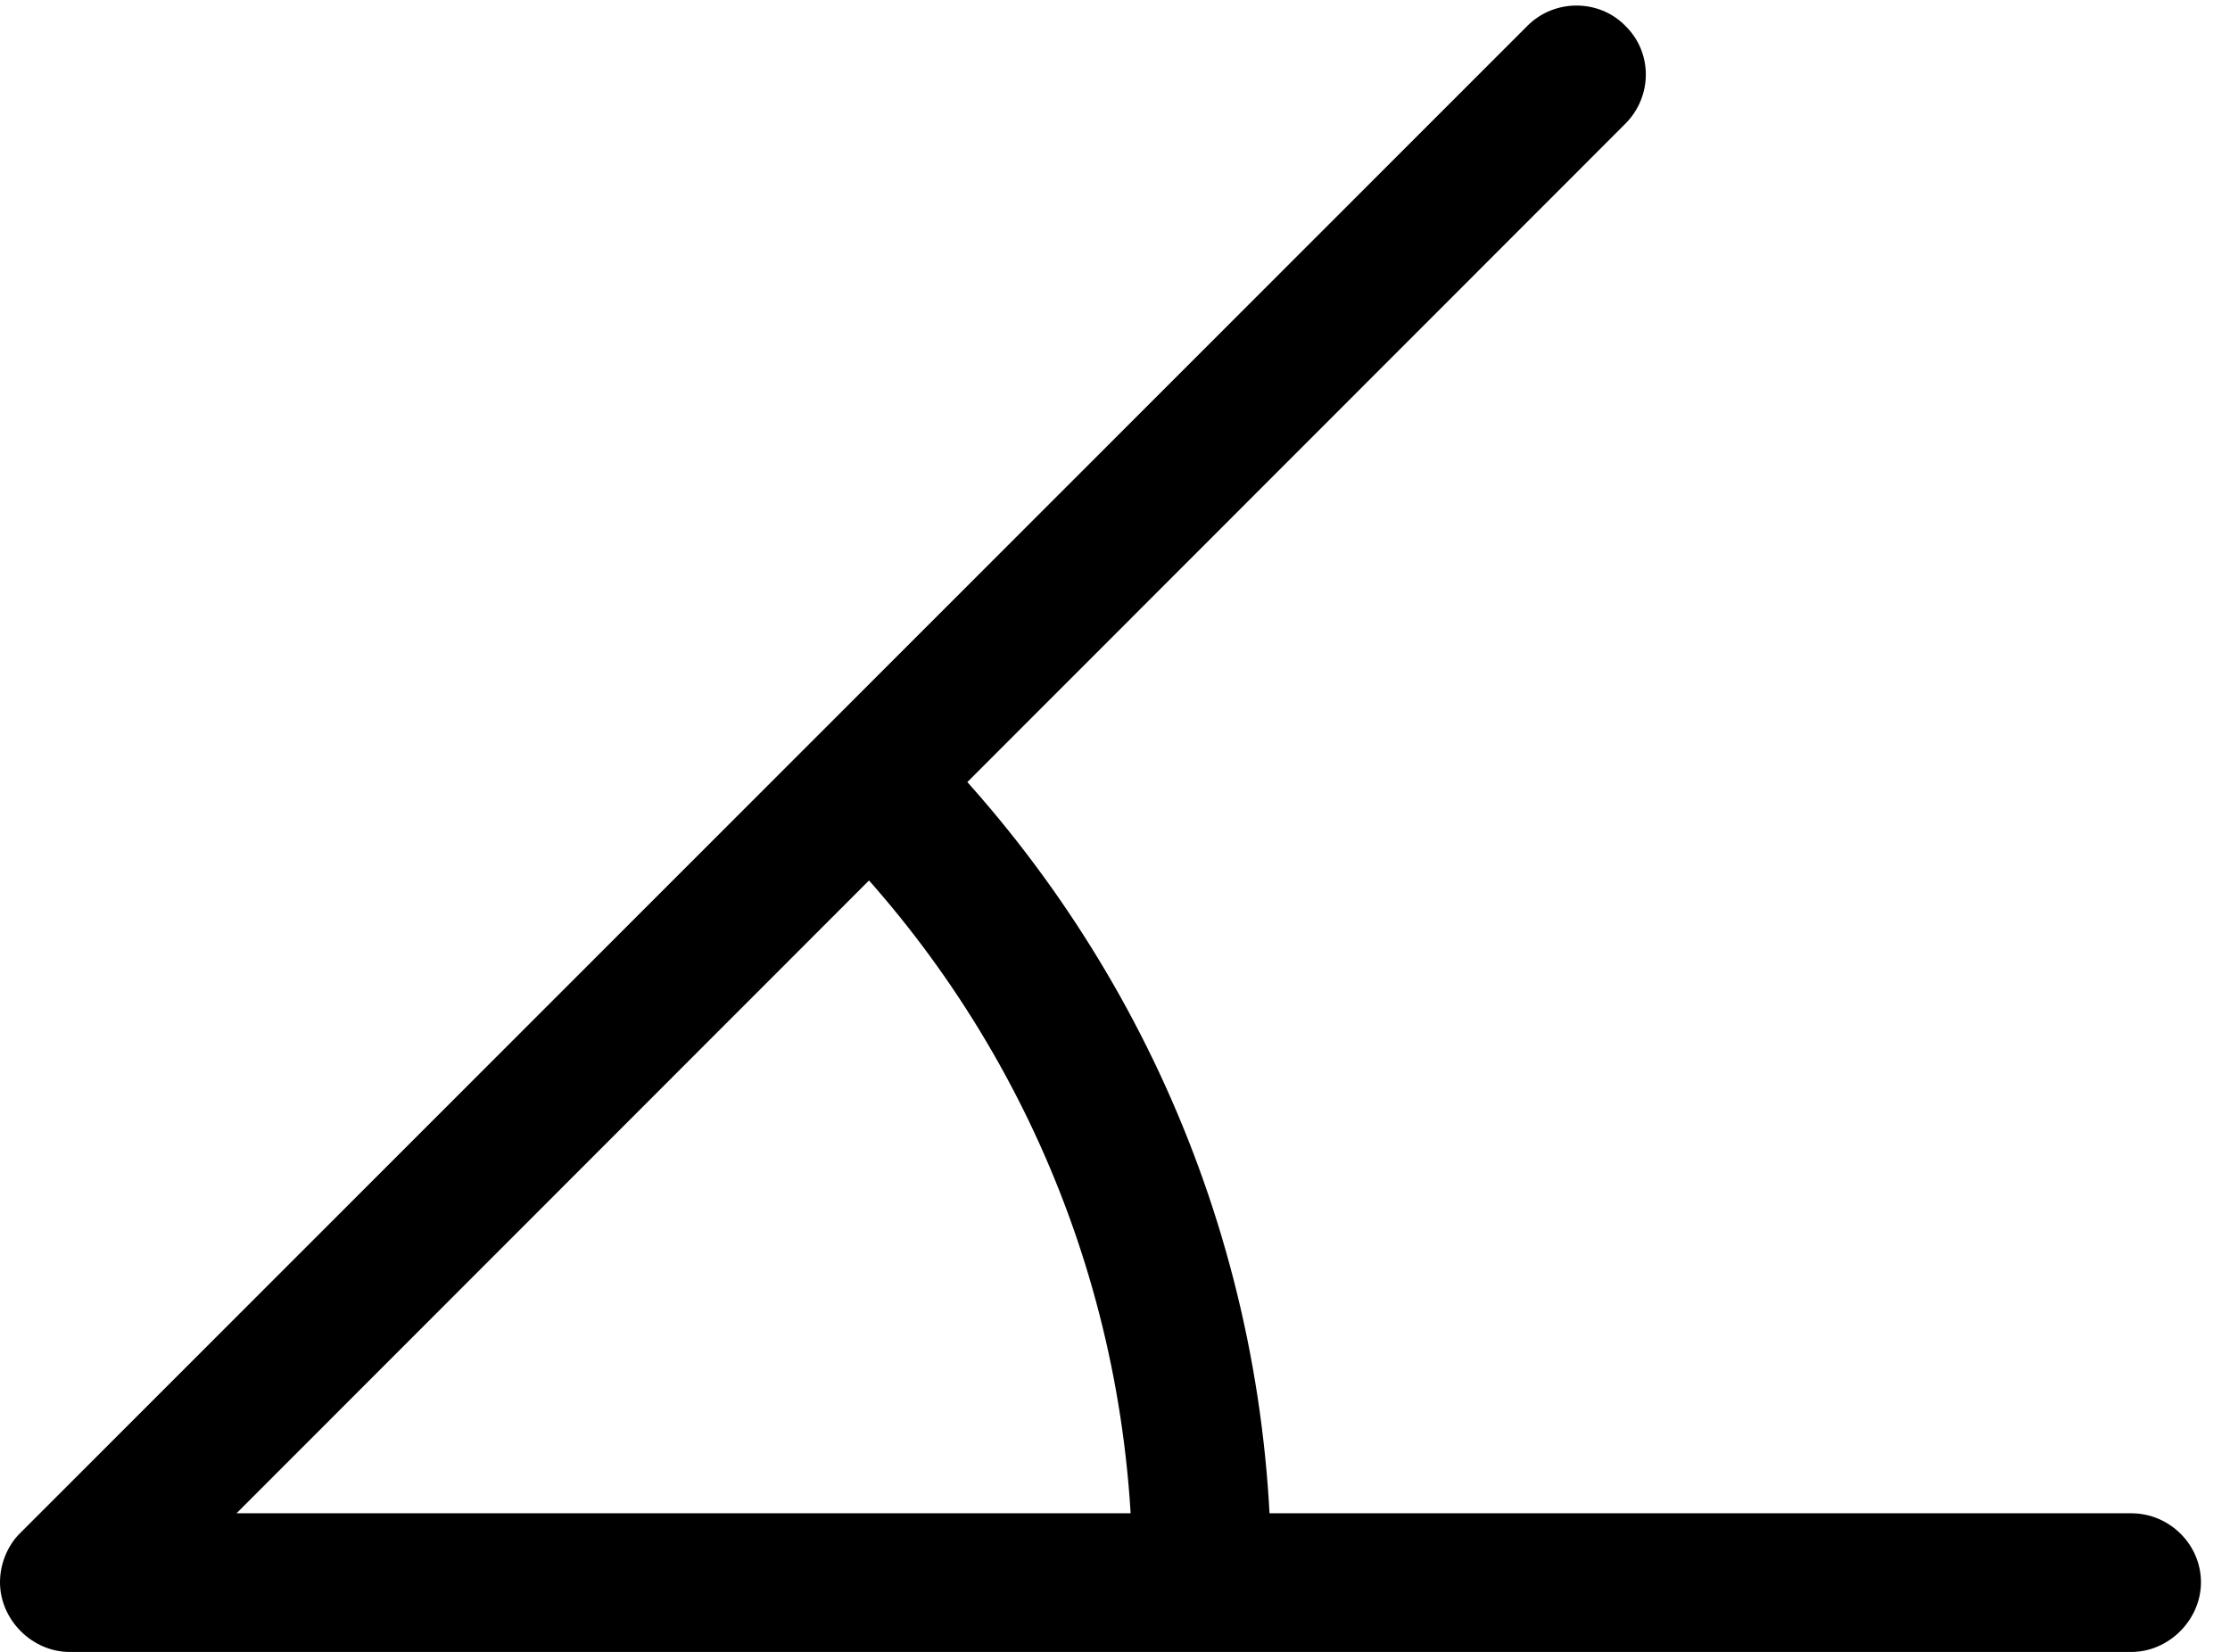 <svg version="1.1" xmlns="http://www.w3.org/2000/svg" xmlns:xlink="http://www.w3.org/1999/xlink" width="27.803" height="20.596" viewBox="0 0 27.803 20.596">
 <g>
  <rect height="20.596" opacity="0" width="27.803" x="0" y="0"/>
  <path d="M0 19.727C0 20.195 0.4 20.596 0.869 20.596L26.572 20.596C27.041 20.596 27.441 20.195 27.441 19.727C27.441 19.258 27.051 18.867 26.572 18.867L2.949 18.867L20.264 1.543C20.605 1.201 20.605 0.654 20.264 0.322C19.941-0.01 19.385-0.02 19.043 0.322L0.244 19.121C0.098 19.268 0 19.492 0 19.727ZM14.121 19.678L15.85 19.678C15.85 15.566 14.18 11.836 11.484 9.141L10.244 10.352C12.646 12.734 14.121 16.035 14.121 19.678Z" fill="currentColor"/>
 </g>
</svg>
